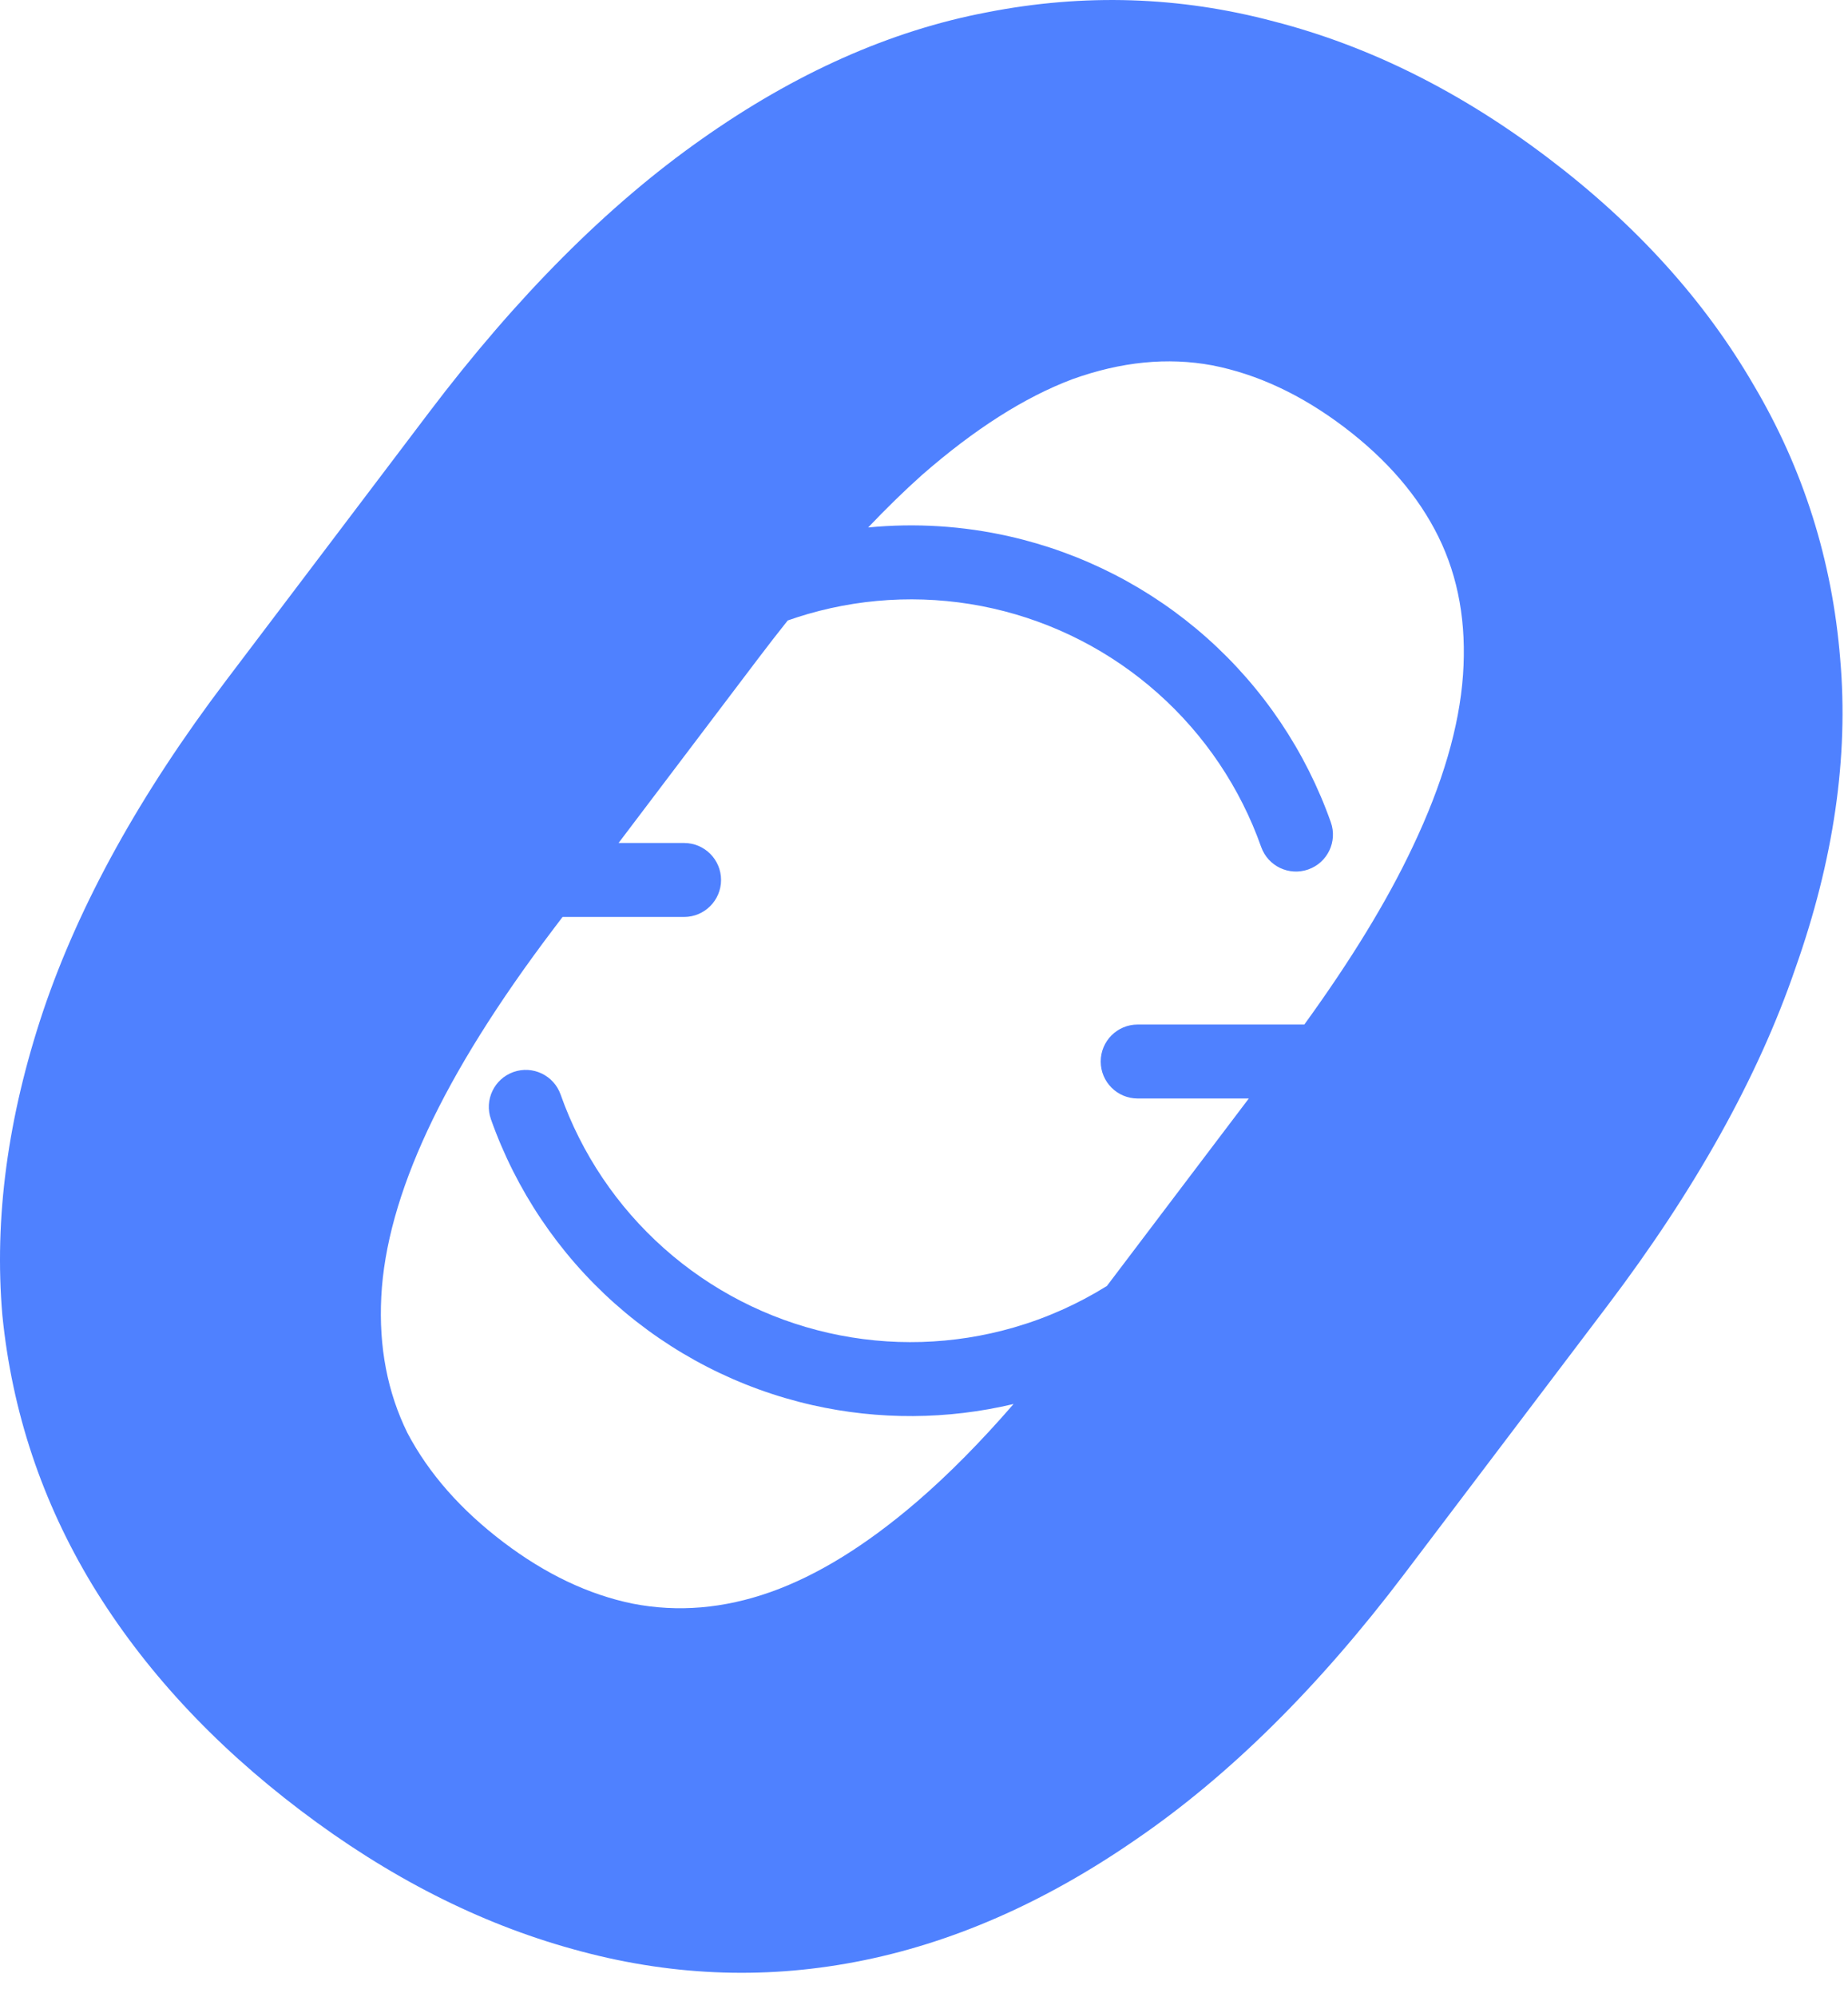 <svg width="50" height="54" viewBox="0 0 50 54" fill="none" xmlns="http://www.w3.org/2000/svg">
<path fill-rule="evenodd" clip-rule="evenodd" d="M37.998 42.558L43.491 35.307C45.872 32.164 47.566 29.127 48.572 26.195C49.614 23.259 50.02 20.467 49.789 17.819C49.573 15.151 48.792 12.681 47.446 10.409C46.115 8.117 44.262 6.071 41.886 4.272C39.511 2.472 37.04 1.242 34.473 0.581C31.921 -0.099 29.332 -0.182 26.705 0.333C24.094 0.828 21.516 1.974 18.971 3.772C16.442 5.551 13.987 8.011 11.606 11.154L6.114 18.405C3.793 21.468 2.145 24.446 1.168 27.338C0.207 30.21 -0.161 32.953 0.064 35.565C0.325 38.174 1.136 40.604 2.498 42.856C3.879 45.124 5.758 47.157 8.133 48.956C10.508 50.756 12.965 52.006 15.501 52.706C18.058 53.422 20.607 53.537 23.148 53.051C25.724 52.561 28.254 51.456 30.738 49.738C33.258 48.015 35.678 45.621 37.998 42.558ZM27.424 37.965C25.637 38.39 23.775 38.401 21.98 37.995C19.995 37.546 18.157 36.601 16.636 35.25C15.115 33.898 13.962 32.183 13.283 30.265C13.099 29.744 13.371 29.173 13.892 28.988C14.413 28.804 14.984 29.077 15.168 29.597C15.734 31.197 16.696 32.627 17.965 33.755C19.233 34.882 20.766 35.67 22.421 36.044C24.076 36.419 25.799 36.368 27.43 35.896C28.32 35.639 29.167 35.26 29.948 34.774L33.788 29.704H30.781C30.229 29.704 29.781 29.256 29.781 28.704C29.781 28.151 30.229 27.704 30.781 27.704H35.29C36.554 25.961 37.531 24.362 38.218 22.907C39.029 21.204 39.483 19.655 39.583 18.258C39.682 16.862 39.461 15.614 38.919 14.515C38.378 13.417 37.528 12.429 36.371 11.552C35.214 10.676 34.023 10.118 32.798 9.879C31.593 9.655 30.333 9.78 29.015 10.254C27.718 10.742 26.36 11.608 24.94 12.849C24.467 13.272 23.984 13.743 23.489 14.263C24.763 14.139 26.053 14.219 27.31 14.504C29.295 14.953 31.133 15.897 32.654 17.249C34.175 18.601 35.328 20.316 36.007 22.234C36.192 22.755 35.919 23.326 35.398 23.51C34.877 23.694 34.306 23.422 34.122 22.901C33.556 21.301 32.594 19.871 31.325 18.744C30.057 17.616 28.524 16.829 26.869 16.454C25.214 16.08 23.491 16.131 21.861 16.602C21.676 16.656 21.494 16.714 21.313 16.778C21.049 17.109 20.783 17.452 20.513 17.808L16.736 22.795H18.509C19.061 22.795 19.509 23.242 19.509 23.795C19.509 24.347 19.061 24.795 18.509 24.795H15.221L14.976 25.118C13.469 27.107 12.333 28.923 11.567 30.567C10.802 32.209 10.385 33.709 10.316 35.066C10.247 36.422 10.483 37.65 11.024 38.749C11.601 39.843 12.468 40.829 13.626 41.706C14.763 42.567 15.926 43.119 17.115 43.363C18.34 43.602 19.586 43.497 20.853 43.048C22.12 42.598 23.44 41.783 24.815 40.601C25.659 39.875 26.529 38.996 27.424 37.965Z" fill="#4F81FF"/>
</svg>
